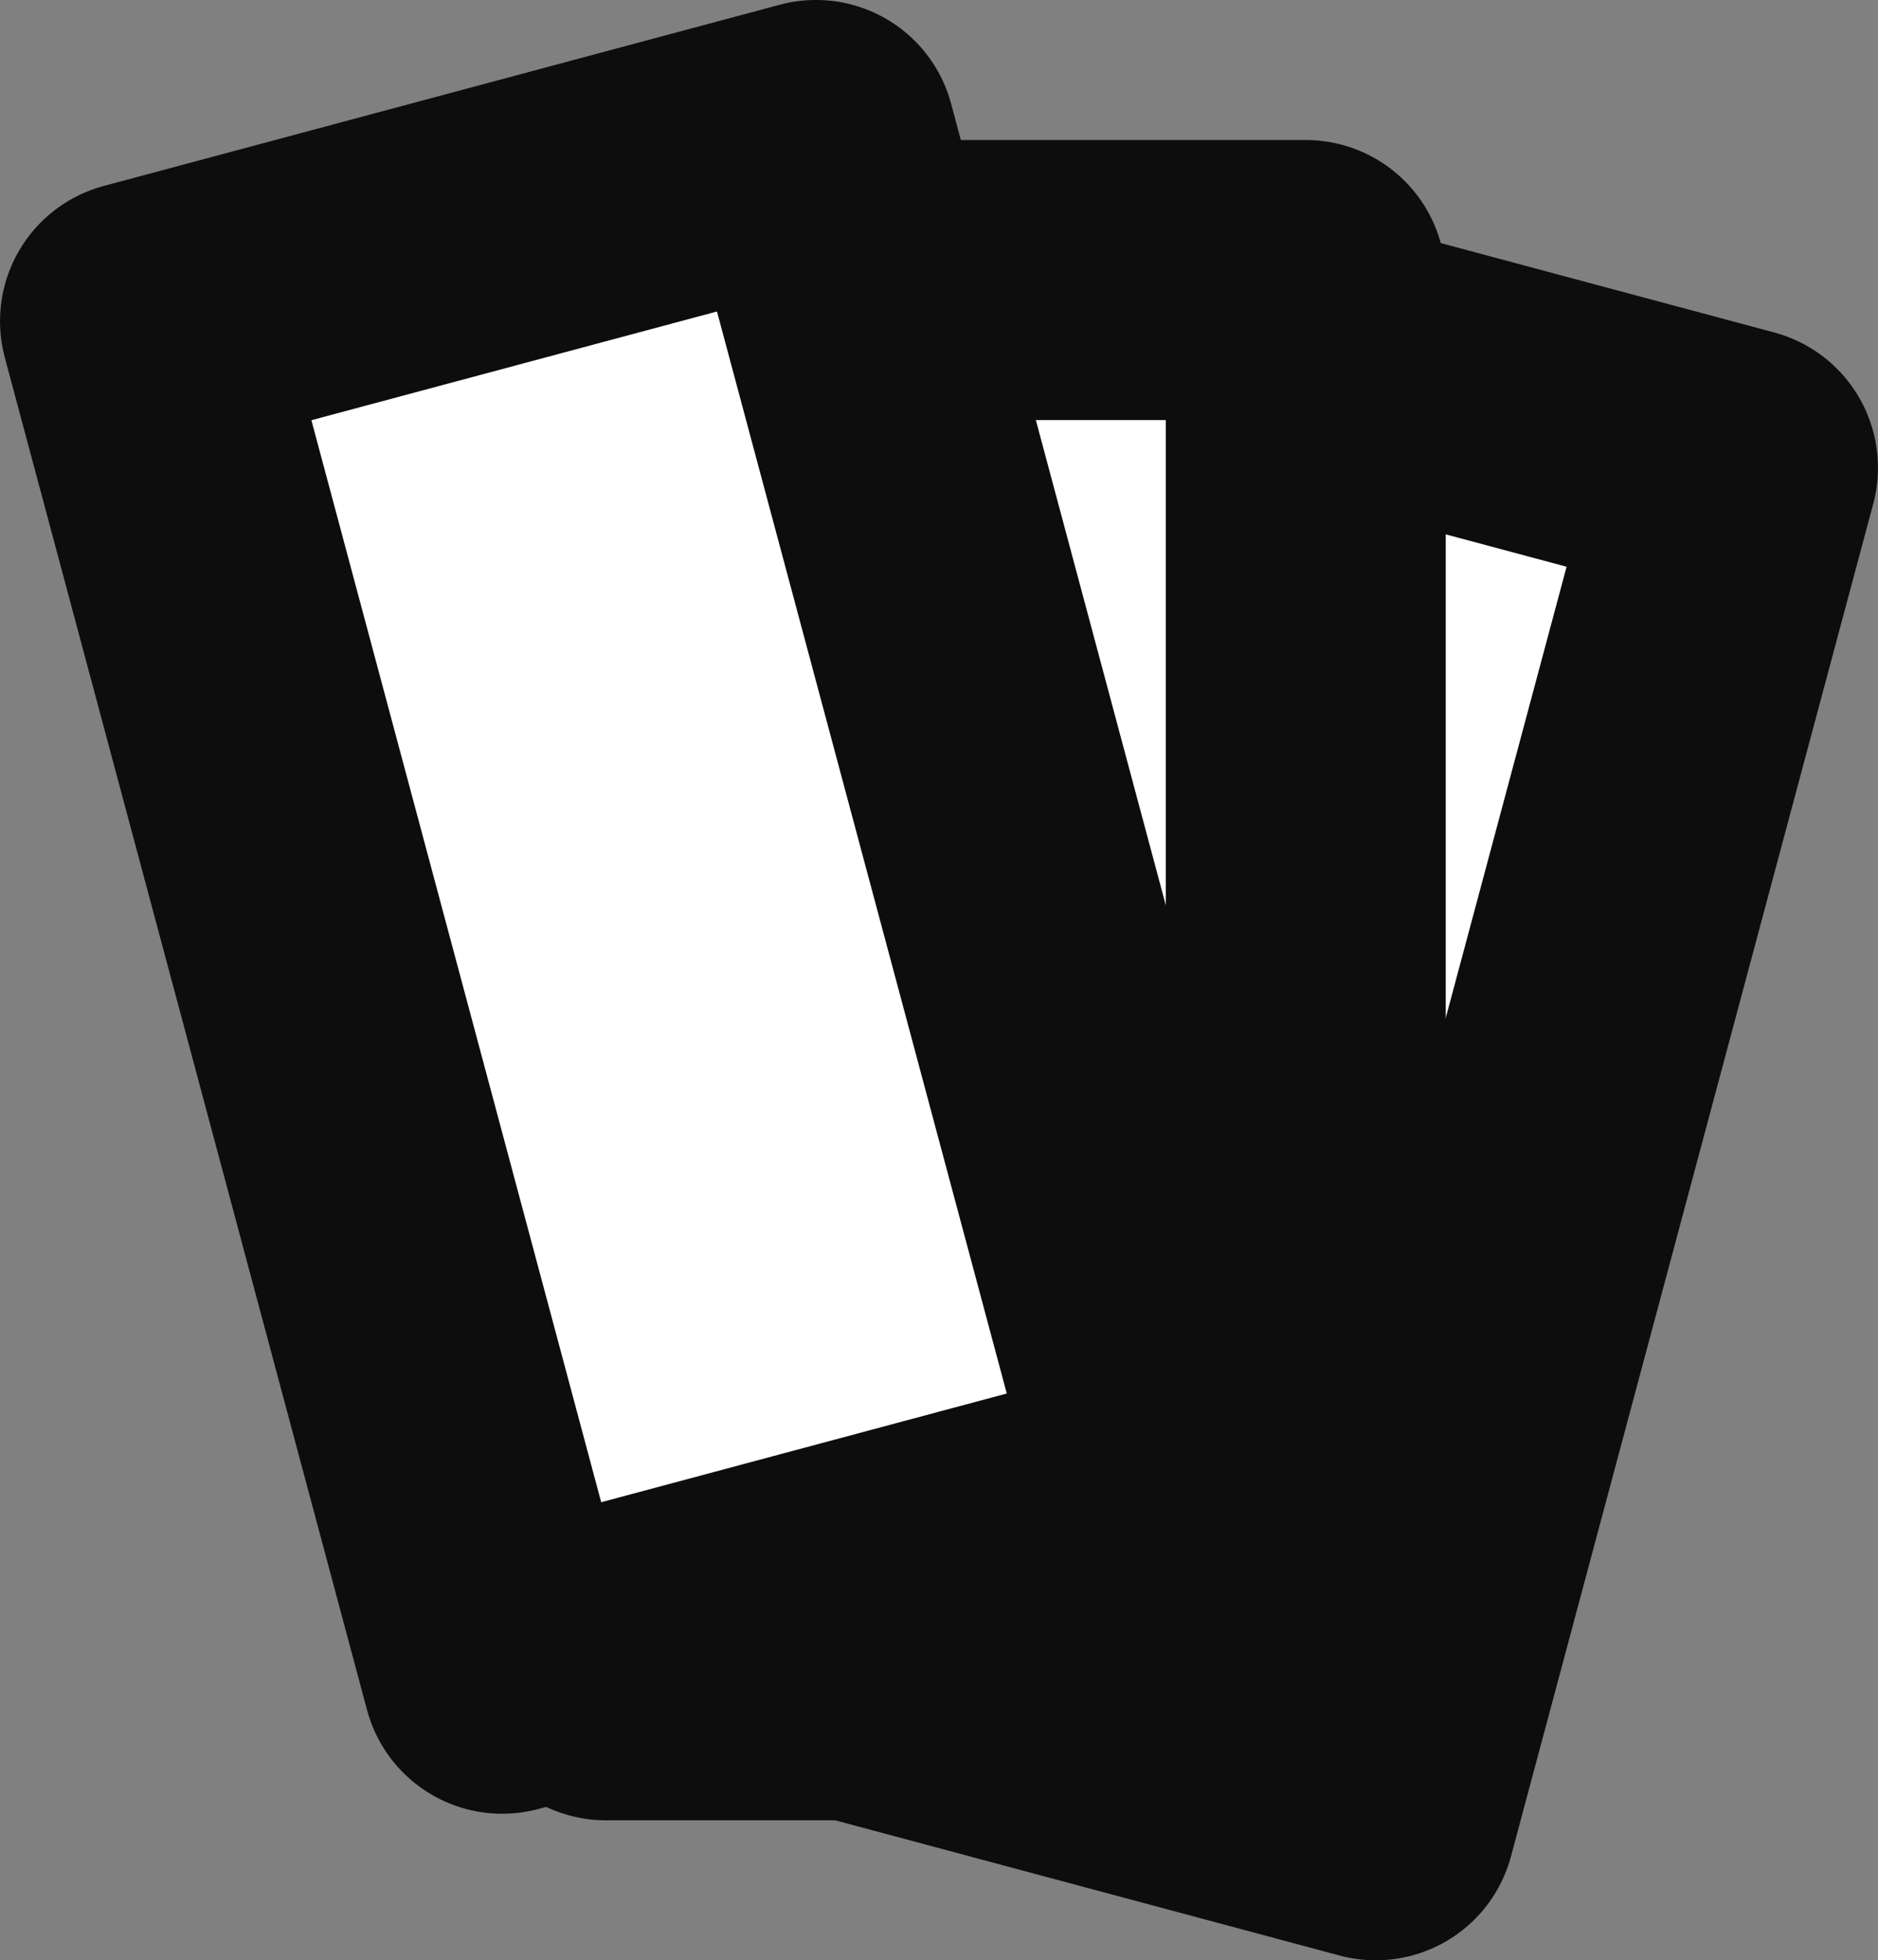 <?xml version="1.0" encoding="UTF-8" standalone="no"?>
<!-- Created with Inkscape (http://www.inkscape.org/) -->

<svg
   width="26.836"
   height="28"
   viewBox="0 0 26.836 28"
   version="1.1"
   id="svg1"
   xml:space="preserve"
   inkscape:version="1.4-beta (62f545b, 2024-04-22)"
   sodipodi:docname="plates.svg"
   xmlns:inkscape="http://www.inkscape.org/namespaces/inkscape"
   xmlns:sodipodi="http://sodipodi.sourceforge.net/DTD/sodipodi-0.dtd"
   xmlns="http://www.w3.org/2000/svg"
   xmlns:svg="http://www.w3.org/2000/svg"
   xmlns:rdf="http://www.w3.org/1999/02/22-rdf-syntax-ns#"
   xmlns:cc="http://creativecommons.org/ns#"
   xmlns:dc="http://purl.org/dc/elements/1.1/"><rect x="0" y="0" width="26.836" height="28" fill="#808080" stroke="none"/><defs
     id="defs1" /><sodipodi:namedview
     id="base"
     pagecolor="#733e3e"
     bordercolor="#000000"
     borderopacity="0.3"
     inkscape:pageopacity="0.0"
     inkscape:pageshadow="2"
     inkscape:zoom="8.9146748"
     inkscape:cx="4.5430709"
     inkscape:cy="22.491006"
     inkscape:document-units="px"
     inkscape:showpageshadow="2"
     inkscape:pagecheckerboard="true"
     inkscape:deskcolor="#d1d1d1"
     showborder="false"
     inkscape:window-width="1305"
     inkscape:window-height="1388"
     inkscape:window-x="0"
     inkscape:window-y="0"
     inkscape:window-maximized="1"
     inkscape:current-layer="svg1"
     showgrid="true"><inkscape:grid
       id="grid1"
       units="px"
       originx="-4.3333574e-05"
       originy="-4.3520368e-05"
       spacingx="1"
       spacingy="1"
       empcolor="#0099e5"
       empopacity="0.302"
       color="#0099e5"
       opacity="0.149"
       empspacing="5"
       enabled="true"
       visible="false"
       snapvisiblegridlinesonly="false"
       dotted="false" /><inkscape:grid
       id="grid2"
       units="px"
       originx="-4.3333574e-05"
       originy="-4.3520368e-05"
       spacingx="2"
       spacingy="2"
       empcolor="#005fe5"
       empopacity="0.302"
       color="#0060e5"
       opacity="0.149"
       empspacing="5"
       enabled="true"
       visible="true"
       snapvisiblegridlinesonly="false" /></sodipodi:namedview><g
     id="g26"
     inkscape:label="plates"
     transform="translate(-141.545,-13.375)"
     style="display:inline;fill:#ffffff"><rect
       style="display:inline;fill:#ffffff;stroke:#0d0d0d;stroke-width:4;stroke-linecap:round;stroke-linejoin:round;stroke-dasharray:none;stroke-dashoffset:0.8;stroke-opacity:1;paint-order:stroke fill markers"
       id="use25"
       width="10"
       height="20"
       x="155.902"
       y="-23.69"
       transform="rotate(15)" /><rect
       style="display:inline;fill:#ffffff;stroke:#0d0d0d;stroke-width:4;stroke-linecap:round;stroke-linejoin:round;stroke-dasharray:none;stroke-dashoffset:0.8;stroke-opacity:1;paint-order:stroke fill markers"
       id="rect25"
       width="10"
       height="20"
       x="150.204"
       y="17.375" /><rect
       style="display:inline;fill:#ffffff;stroke:#0d0d0d;stroke-width:4;stroke-linecap:round;stroke-linejoin:round;stroke-dasharray:none;stroke-dashoffset:0.8;stroke-opacity:1;paint-order:stroke fill markers"
       id="use26"
       width="10"
       height="20"
       x="134.005"
       y="54.503"
       transform="rotate(-15)" /></g></svg>
